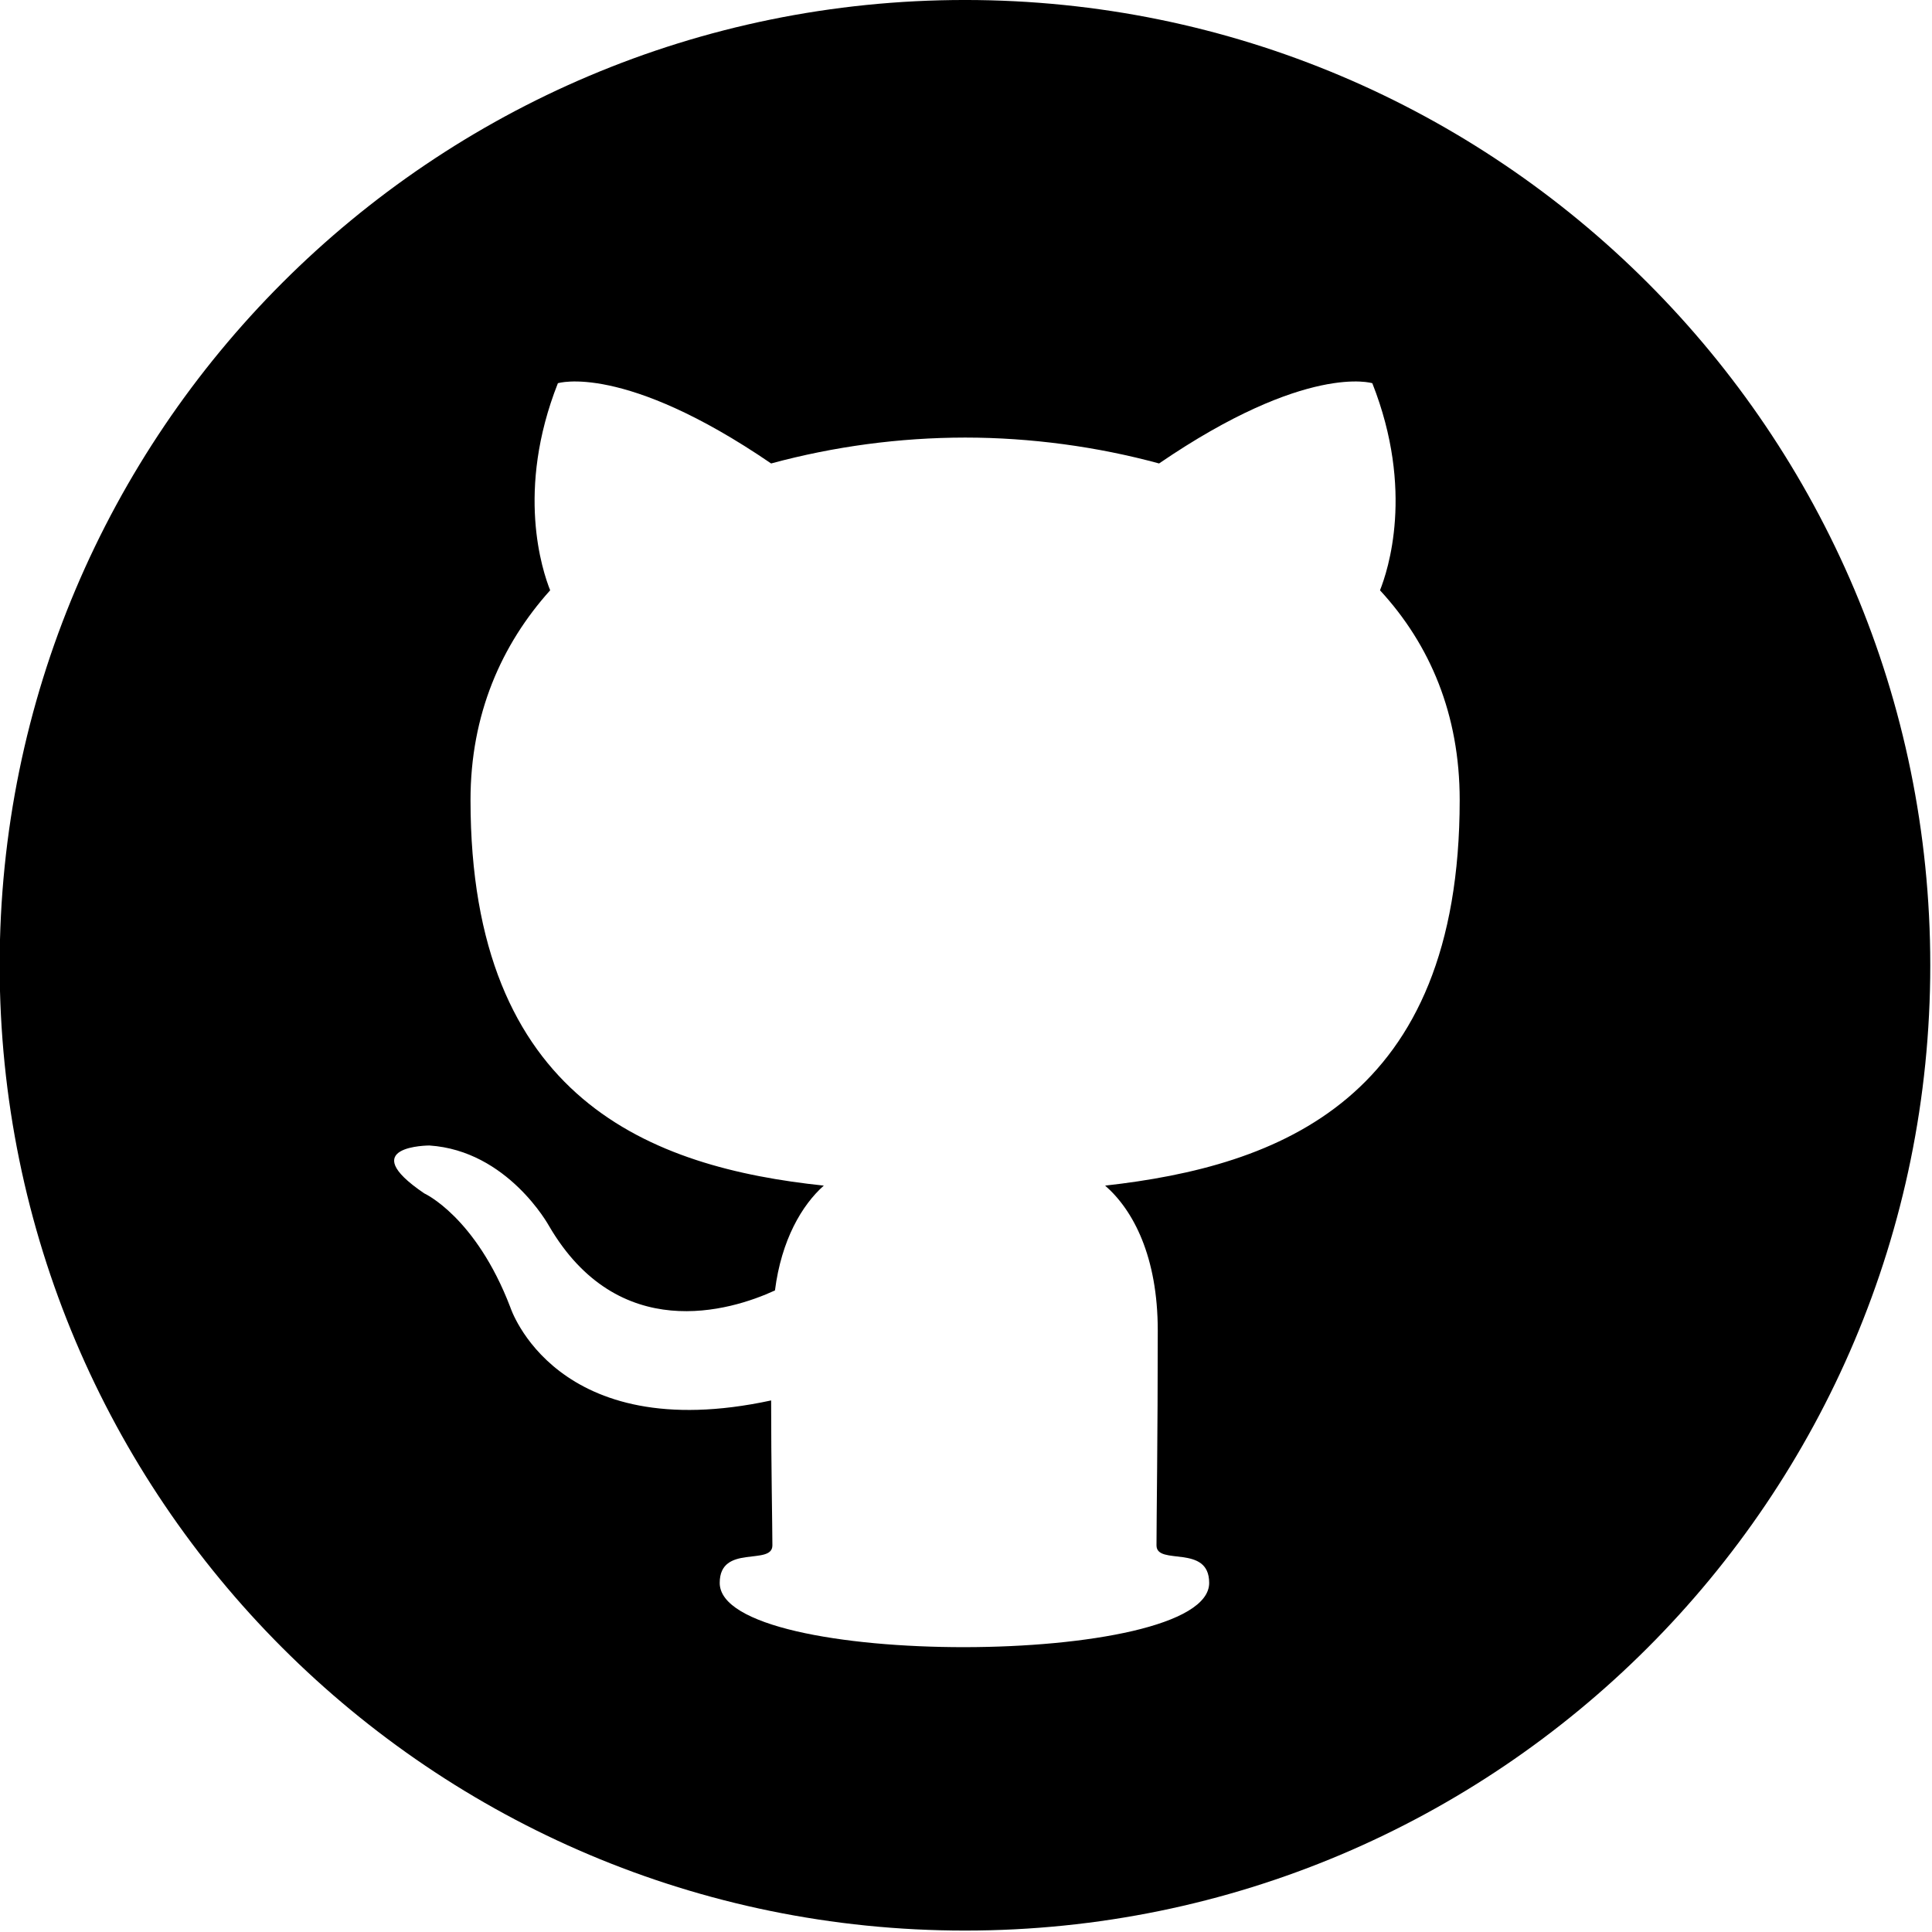 <?xml version="1.0" encoding="UTF-8" standalone="no"?>
<!DOCTYPE svg PUBLIC "-//W3C//DTD SVG 1.1//EN" "http://www.w3.org/Graphics/SVG/1.1/DTD/svg11.dtd">
<svg width="100%" height="100%" viewBox="0 0 851 851" version="1.1" xmlns="http://www.w3.org/2000/svg" xmlns:xlink="http://www.w3.org/1999/xlink" xml:space="preserve" xmlns:serif="http://www.serif.com/" style="fill-rule:evenodd;clip-rule:evenodd;stroke-linejoin:round;stroke-miterlimit:2;">
    <g id="Behance" transform="matrix(1.99,0,0,1.99,-6565,-251)">
        <path d="M3512.59,553.452C3394.58,553.452 3298.92,457.792 3298.92,339.79C3298.92,221.788 3394.58,126.128 3512.59,126.128C3630.59,126.128 3726.25,221.788 3726.25,339.79C3726.25,457.792 3630.59,553.452 3512.59,553.452ZM3566.64,476.503C3566.64,467.803 3554.98,472.777 3554.98,468.193C3554.98,462.466 3555.26,443.845 3555.26,420.642C3555.26,404.313 3549.86,394.002 3543.61,388.56C3581.99,384.261 3622.09,369.654 3622.09,303.194C3622.09,284.288 3615.55,268.82 3604.45,256.79C3606.16,252.494 3612.14,234.73 3602.75,210.955C3602.75,210.955 3588.25,206.371 3555.55,228.715C3541.9,224.993 3527.12,222.985 3512.61,222.985C3498.11,223.001 3483.67,224.928 3469.68,228.715C3436.98,206.371 3422.48,210.955 3422.48,210.955C3413.09,234.73 3419.06,252.494 3420.77,256.79C3409.96,268.82 3403.14,284.288 3403.14,303.194C3403.14,369.654 3443.23,384.549 3481.34,388.56C3476.5,392.856 3471.95,400.59 3470.53,411.762C3460.58,416.347 3435.84,423.792 3420.49,397.44C3420.49,397.44 3411.39,380.826 3394.04,379.68C3394.04,379.68 3377.26,379.68 3392.9,390.279C3392.9,390.279 3404.28,395.433 3411.95,415.485C3411.95,415.485 3421.9,446.425 3469.68,436.111C3469.68,450.436 3469.96,464.185 3469.96,468.196C3469.96,472.777 3458.3,467.796 3458.3,476.5C3458.3,495.556 3566.64,495.366 3566.64,476.503Z"/>
    </g>
</svg>
